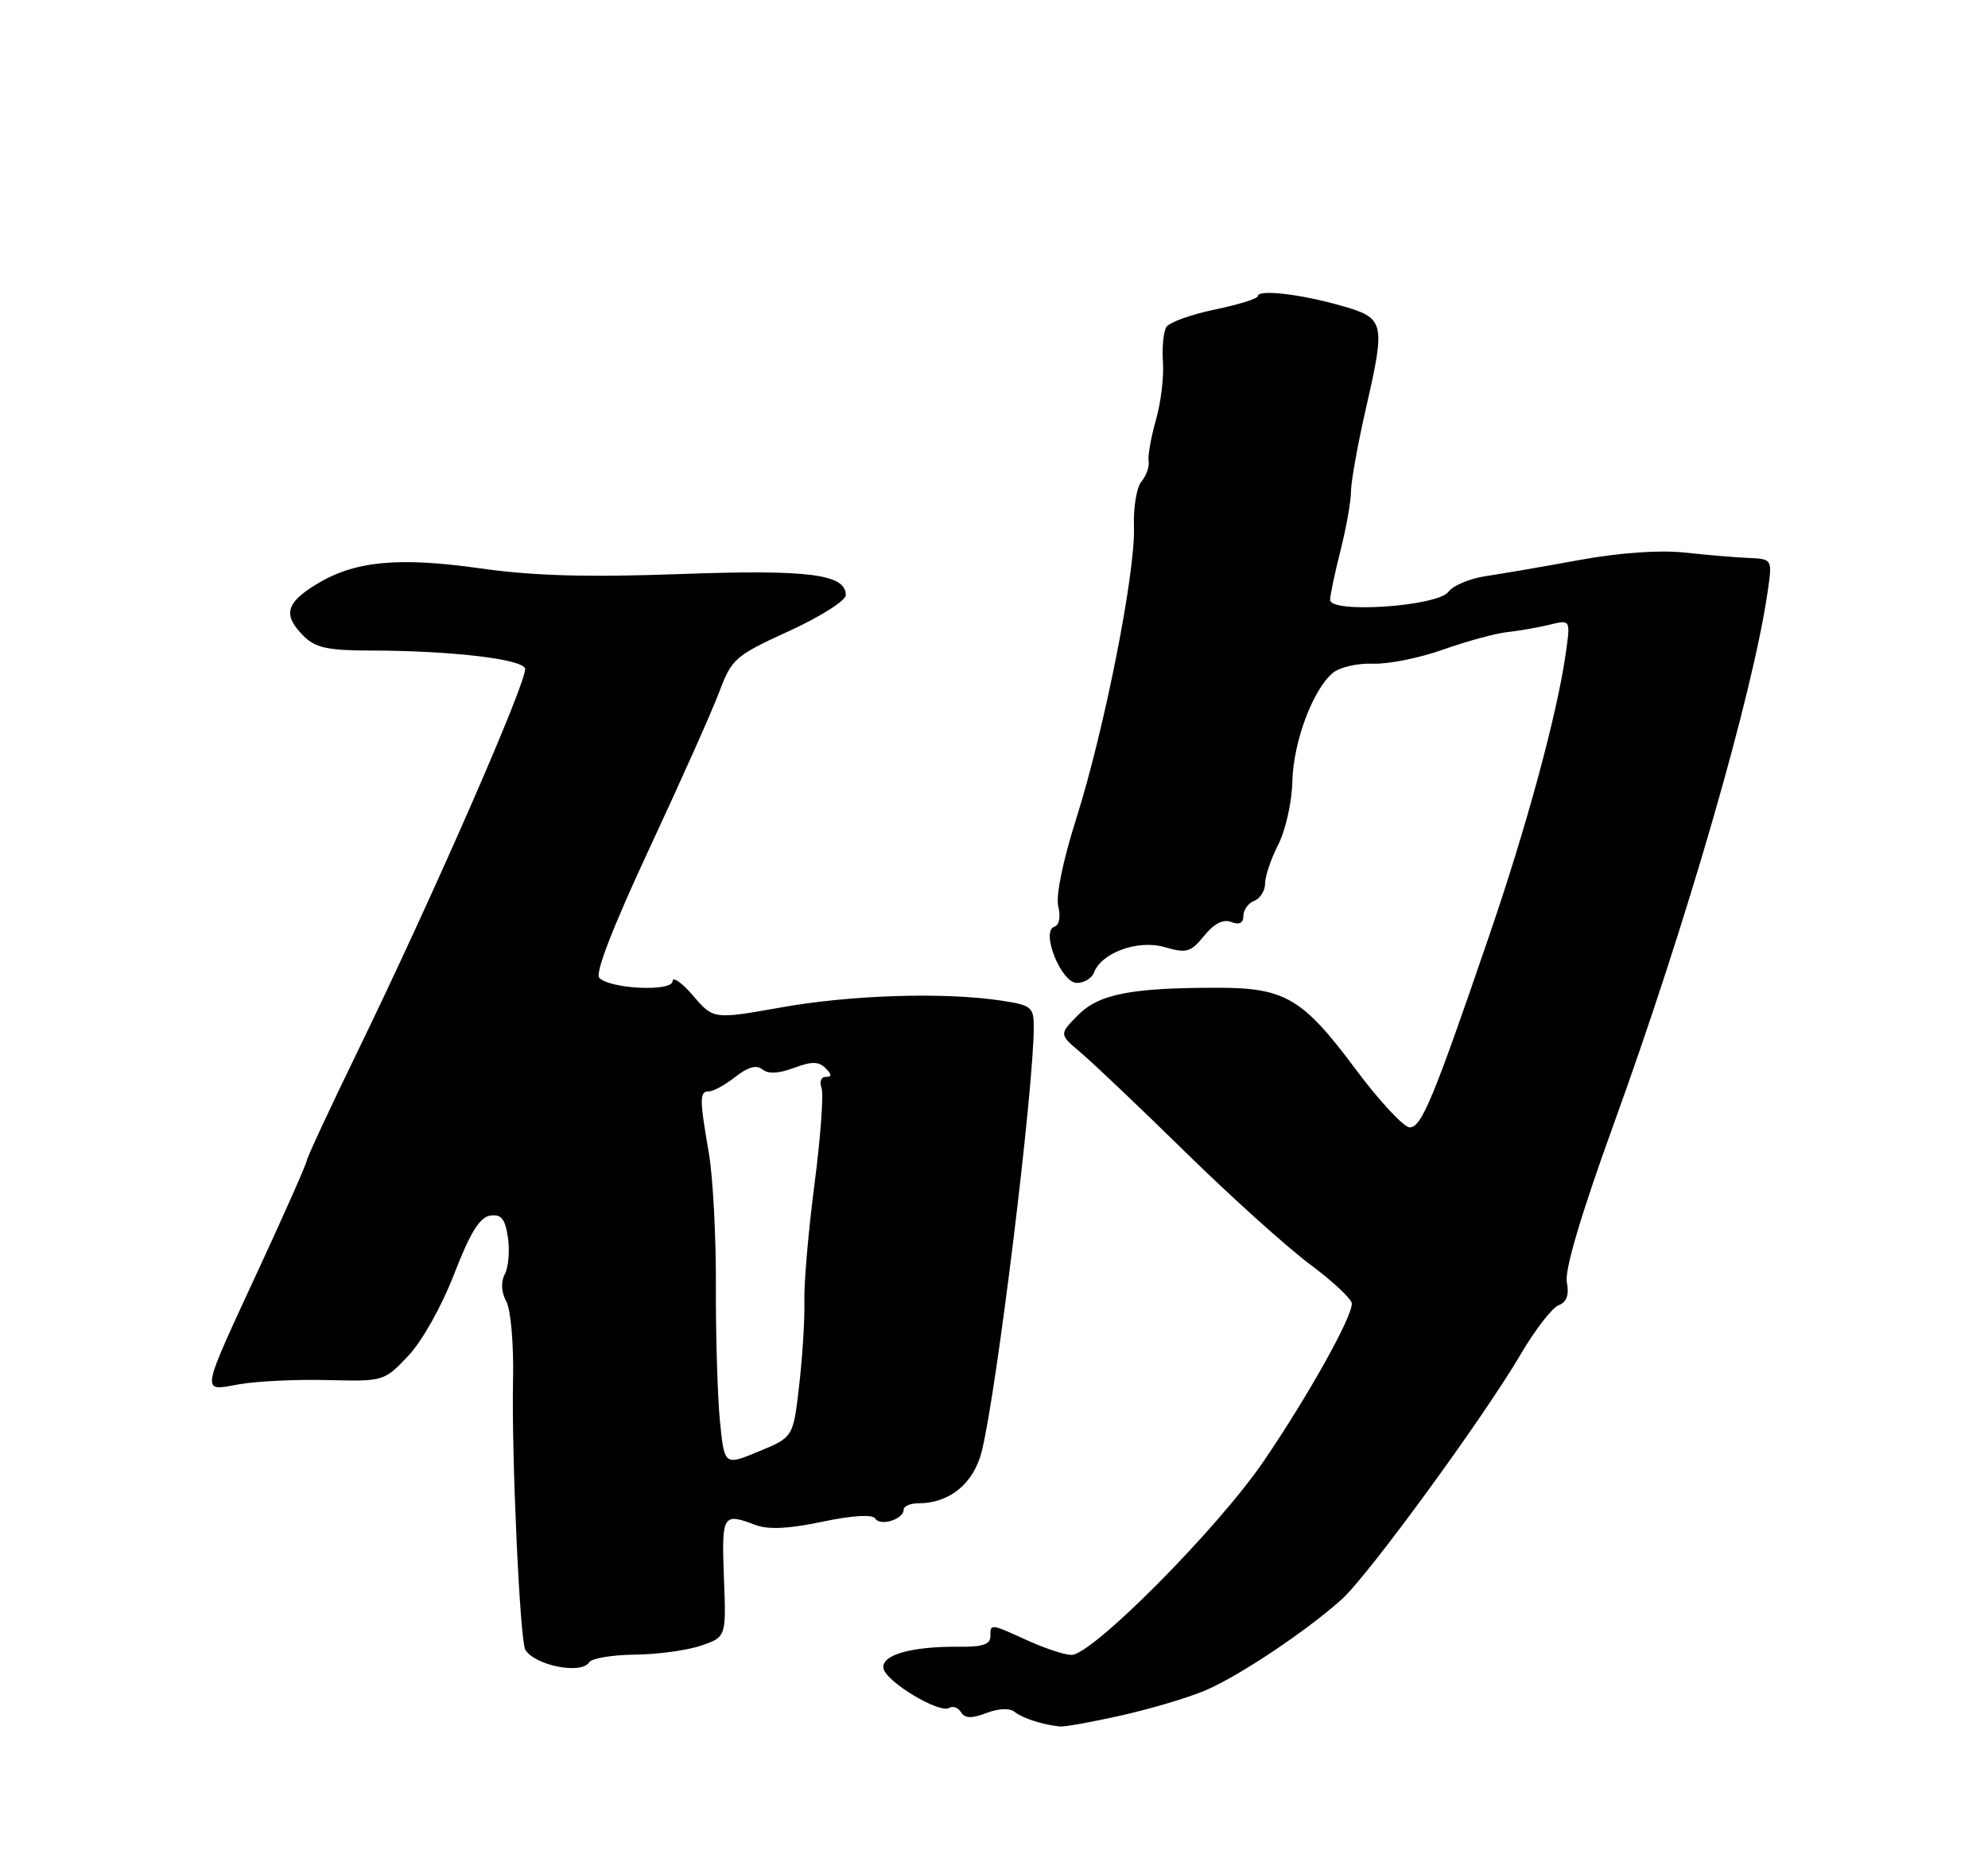 <?xml version="1.0" encoding="UTF-8" standalone="no"?>
<!DOCTYPE svg PUBLIC "-//W3C//DTD SVG 1.1//EN" "http://www.w3.org/Graphics/SVG/1.1/DTD/svg11.dtd" >
<svg xmlns="http://www.w3.org/2000/svg" xmlns:xlink="http://www.w3.org/1999/xlink" version="1.1" viewBox="0 0 275 256">
 <g >
 <path fill="currentColor"
d=" M 155.13 237.35 C 159.18 236.44 164.42 234.88 166.76 233.88 C 171.41 231.90 180.71 225.68 185.60 221.29 C 189.28 217.98 205.25 196.10 210.37 187.36 C 212.35 183.99 214.70 180.95 215.60 180.60 C 216.73 180.17 217.08 179.18 216.74 177.40 C 216.42 175.73 218.70 168.04 223.18 155.66 C 233.27 127.83 242.47 96.01 244.51 81.92 C 245.18 77.34 245.18 77.34 241.84 77.20 C 240.00 77.12 236.03 76.78 233.00 76.45 C 229.61 76.08 224.05 76.47 218.50 77.48 C 213.55 78.39 207.70 79.39 205.50 79.72 C 203.30 80.05 200.98 81.03 200.35 81.89 C 198.87 83.90 184.00 84.92 184.00 83.00 C 184.00 82.34 184.65 79.25 185.44 76.14 C 186.22 73.04 186.88 69.38 186.88 68.00 C 186.89 66.62 187.82 61.45 188.95 56.50 C 191.69 44.51 191.57 44.01 185.50 42.29 C 179.90 40.69 174.00 40.01 174.00 40.97 C 174.00 41.32 171.32 42.15 168.04 42.83 C 164.76 43.51 161.75 44.60 161.34 45.25 C 160.94 45.91 160.73 48.09 160.87 50.11 C 161.02 52.13 160.58 55.74 159.89 58.14 C 159.21 60.54 158.76 63.10 158.89 63.82 C 159.02 64.55 158.57 65.81 157.90 66.62 C 157.23 67.42 156.76 70.25 156.86 72.89 C 157.08 79.20 152.78 100.94 148.88 113.26 C 147.02 119.13 146.03 123.97 146.39 125.42 C 146.75 126.85 146.53 127.99 145.85 128.22 C 143.93 128.86 146.79 136.00 148.97 136.00 C 149.97 136.00 151.04 135.35 151.34 134.55 C 152.40 131.78 157.45 129.98 161.13 131.05 C 164.14 131.93 164.72 131.76 166.57 129.48 C 167.94 127.78 169.20 127.14 170.32 127.57 C 171.43 128.00 172.00 127.71 172.00 126.71 C 172.00 125.89 172.68 124.95 173.50 124.64 C 174.32 124.32 175.00 123.24 175.00 122.24 C 175.00 121.24 175.82 118.81 176.83 116.84 C 177.83 114.87 178.71 110.96 178.77 108.15 C 178.89 102.67 181.61 95.38 184.39 93.09 C 185.33 92.31 187.82 91.74 189.93 91.83 C 192.03 91.91 196.40 91.03 199.63 89.88 C 202.86 88.73 206.85 87.64 208.50 87.46 C 210.15 87.28 212.80 86.82 214.38 86.43 C 217.27 85.72 217.27 85.72 216.56 90.61 C 215.35 98.98 211.19 114.31 206.09 129.20 C 198.26 152.09 196.64 156.00 195.00 155.98 C 194.18 155.97 190.80 152.34 187.50 147.91 C 180.22 138.13 177.76 136.67 168.50 136.67 C 156.47 136.66 152.01 137.53 149.12 140.46 C 146.50 143.11 146.50 143.11 149.50 145.64 C 151.15 147.03 157.68 153.23 164.00 159.43 C 170.32 165.63 178.09 172.62 181.25 174.97 C 184.41 177.32 187.00 179.75 187.00 180.37 C 186.99 182.35 180.92 193.20 174.78 202.21 C 168.41 211.54 151.07 229.01 148.21 228.98 C 147.27 228.97 144.54 228.07 142.14 226.98 C 136.93 224.61 137.00 224.62 137.00 226.45 C 137.00 227.51 135.83 227.89 132.75 227.85 C 126.12 227.77 121.85 228.98 122.21 230.84 C 122.57 232.70 129.96 237.14 131.31 236.31 C 131.81 236.00 132.55 236.27 132.94 236.91 C 133.47 237.77 134.41 237.79 136.45 237.02 C 138.16 236.37 139.68 236.31 140.37 236.87 C 141.45 237.74 144.22 238.64 146.63 238.88 C 147.25 238.95 151.07 238.26 155.13 237.35 Z  M 81.50 230.00 C 81.84 229.45 84.68 228.97 87.81 228.94 C 90.94 228.91 95.07 228.35 96.98 227.69 C 100.46 226.50 100.46 226.50 100.14 218.25 C 99.81 209.57 99.98 209.28 104.45 210.98 C 106.26 211.67 109.05 211.54 113.75 210.55 C 117.95 209.67 120.70 209.51 121.07 210.11 C 121.75 211.22 125.00 210.22 125.00 208.89 C 125.00 208.40 125.92 208.00 127.05 208.00 C 131.36 208.00 134.70 205.26 135.81 200.79 C 137.88 192.48 143.00 150.69 143.00 142.09 C 143.00 139.34 142.67 139.07 138.46 138.44 C 130.56 137.26 117.83 137.65 108.10 139.38 C 98.69 141.05 98.69 141.05 95.89 137.78 C 94.34 135.97 93.06 135.07 93.04 135.76 C 92.99 137.24 84.45 136.85 82.90 135.30 C 82.28 134.68 84.79 128.23 89.82 117.42 C 94.16 108.11 98.52 98.34 99.51 95.70 C 101.22 91.14 101.72 90.71 109.16 87.31 C 113.47 85.34 117.00 83.10 117.00 82.34 C 117.00 79.43 111.84 78.78 94.00 79.43 C 81.24 79.89 73.79 79.68 66.50 78.65 C 55.03 77.02 48.97 77.62 43.67 80.90 C 39.51 83.47 39.12 85.12 42.00 88.00 C 43.63 89.63 45.34 90.00 51.25 90.01 C 62.21 90.02 72.13 91.16 72.63 92.48 C 73.13 93.77 59.80 124.25 49.30 145.82 C 45.64 153.34 42.55 159.99 42.43 160.60 C 42.32 161.20 39.43 167.72 36.02 175.10 C 27.56 193.40 27.73 192.48 33.09 191.53 C 35.52 191.10 41.02 190.84 45.32 190.95 C 53.08 191.14 53.15 191.12 56.49 187.58 C 58.40 185.56 61.13 180.68 62.83 176.26 C 65.01 170.61 66.36 168.42 67.79 168.20 C 69.33 167.96 69.87 168.60 70.26 171.20 C 70.53 173.01 70.35 175.29 69.85 176.25 C 69.26 177.36 69.33 178.76 70.04 180.08 C 70.66 181.23 71.07 185.99 70.97 190.83 C 70.74 201.23 71.92 227.05 72.67 228.27 C 74.02 230.46 80.44 231.71 81.50 230.00 Z  M 99.59 196.65 C 99.26 193.27 99.00 184.88 99.03 178.00 C 99.06 171.12 98.62 162.80 98.05 159.50 C 96.74 151.94 96.75 151.00 98.09 151.00 C 98.69 151.00 100.33 150.10 101.73 148.99 C 103.48 147.62 104.66 147.30 105.47 147.97 C 106.25 148.62 107.72 148.55 109.81 147.76 C 112.27 146.84 113.24 146.84 114.19 147.79 C 115.09 148.69 115.10 149.00 114.23 149.00 C 113.59 149.00 113.32 149.67 113.64 150.50 C 113.95 151.32 113.52 157.28 112.68 163.75 C 111.84 170.21 111.20 177.53 111.27 180.00 C 111.33 182.47 111.01 187.73 110.55 191.67 C 109.73 198.85 109.73 198.85 104.97 200.82 C 100.21 202.80 100.21 202.80 99.59 196.65 Z "/>
</g>
</svg>